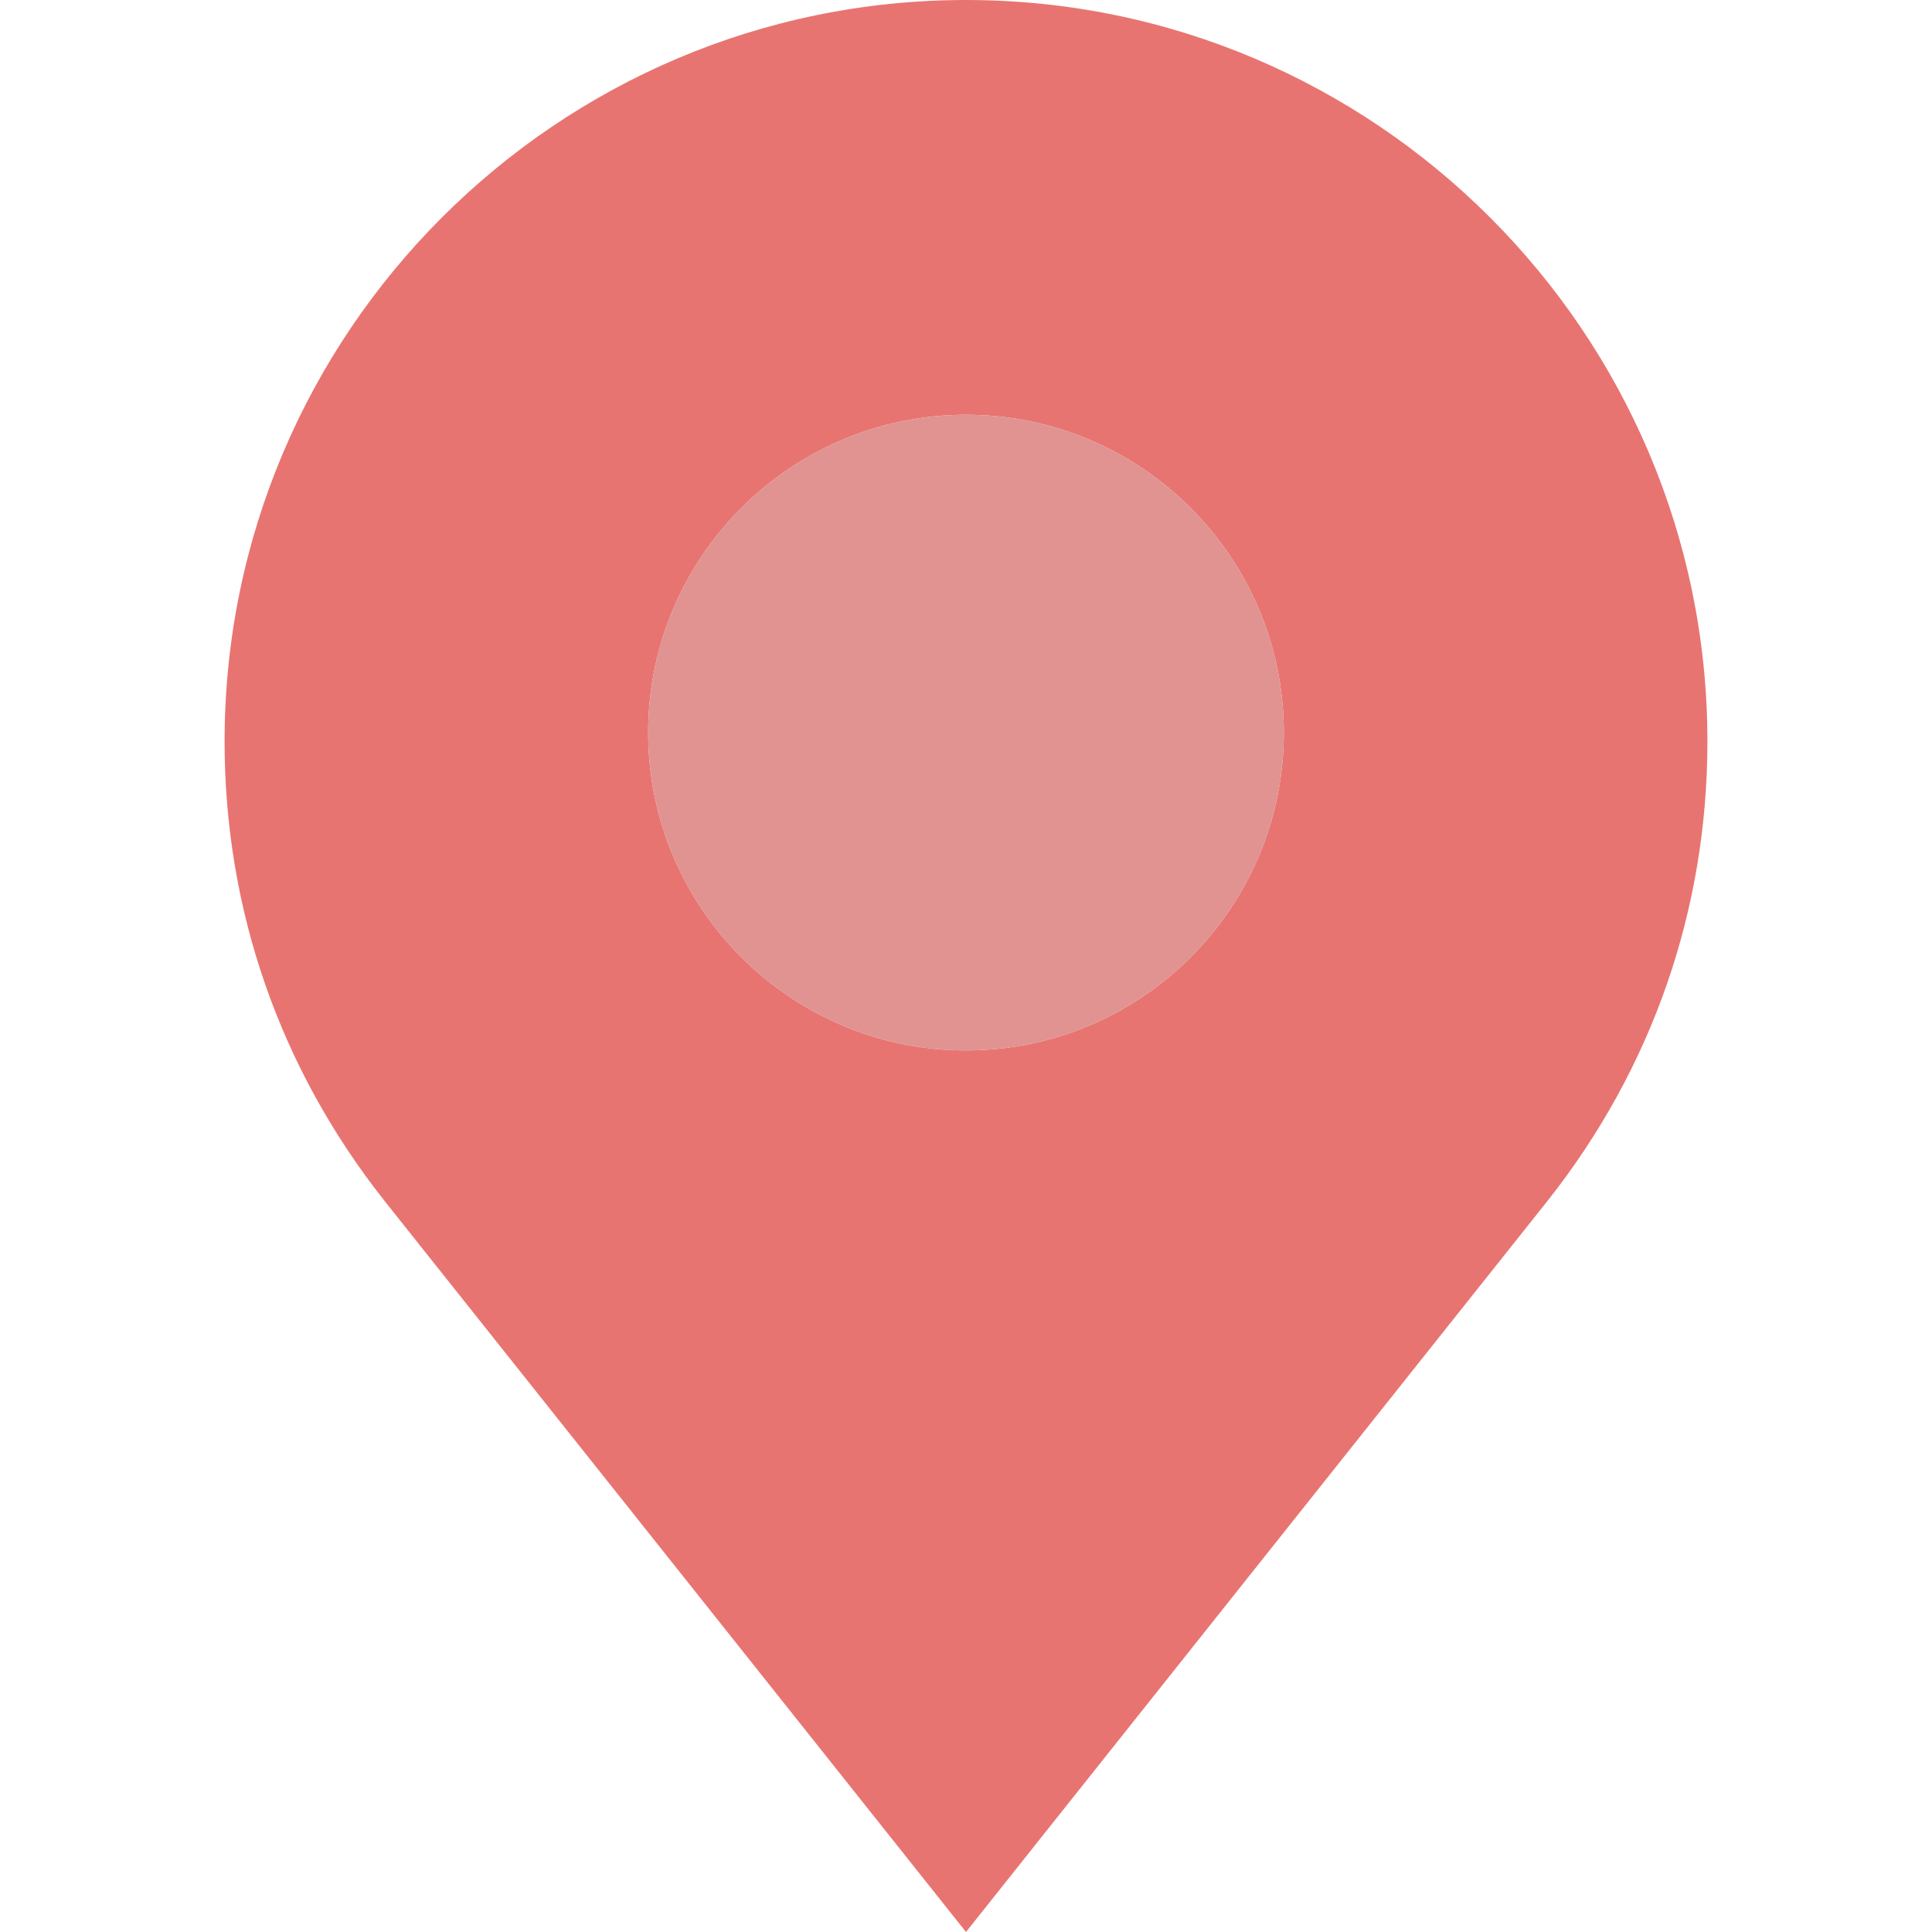 <?xml version="1.0"?>
<svg xmlns="http://www.w3.org/2000/svg" xmlns:xlink="http://www.w3.org/1999/xlink" version="1.1" id="Layer_1" x="0px" y="0px" viewBox="0 0 486.3 486.3" style="enable-background:new 0 0 486.3 486.3;" xml:space="preserve" width="512px" height="512px" class=""><g><g>
	<path style="fill:#E87471" d="M243.15,0v104.4c44.11,0,80,35.88,80,80c0,44.11-35.89,80-80,80v221.9l146.43-184.1   c26.29-33.25,40.19-73.21,40.19-115.58C429.77,83.72,346.05,0,243.15,0z" data-original="#CD2A00" class="" data-old_color="#CD2A00"/>
	<path style="fill:#E09390" d="M323.15,184.4c0-44.12-35.89-80-80-80v160C287.26,264.4,323.15,228.51,323.15,184.4z" data-original="#D8D7DA" class="" data-old_color="#D8D7DA"/>
	<path style="fill:#E87471" d="M163.15,184.4c0-44.12,35.89-80,80-80V0C140.25,0,56.53,83.72,56.53,186.62   c0,42.37,13.9,82.33,40.23,115.62L243.15,486.3V264.4C199.04,264.4,163.15,228.51,163.15,184.4z" data-original="#FF3501" class="" data-old_color="#FF3501"/>
	<path style="fill:#E09390" d="M163.15,184.4c0,44.11,35.89,80,80,80v-160C199.04,104.4,163.15,140.28,163.15,184.4z" data-original="#FFFFFF" class="active-path" data-old_color="#FFFFFF"/>
</g></g> </svg>

